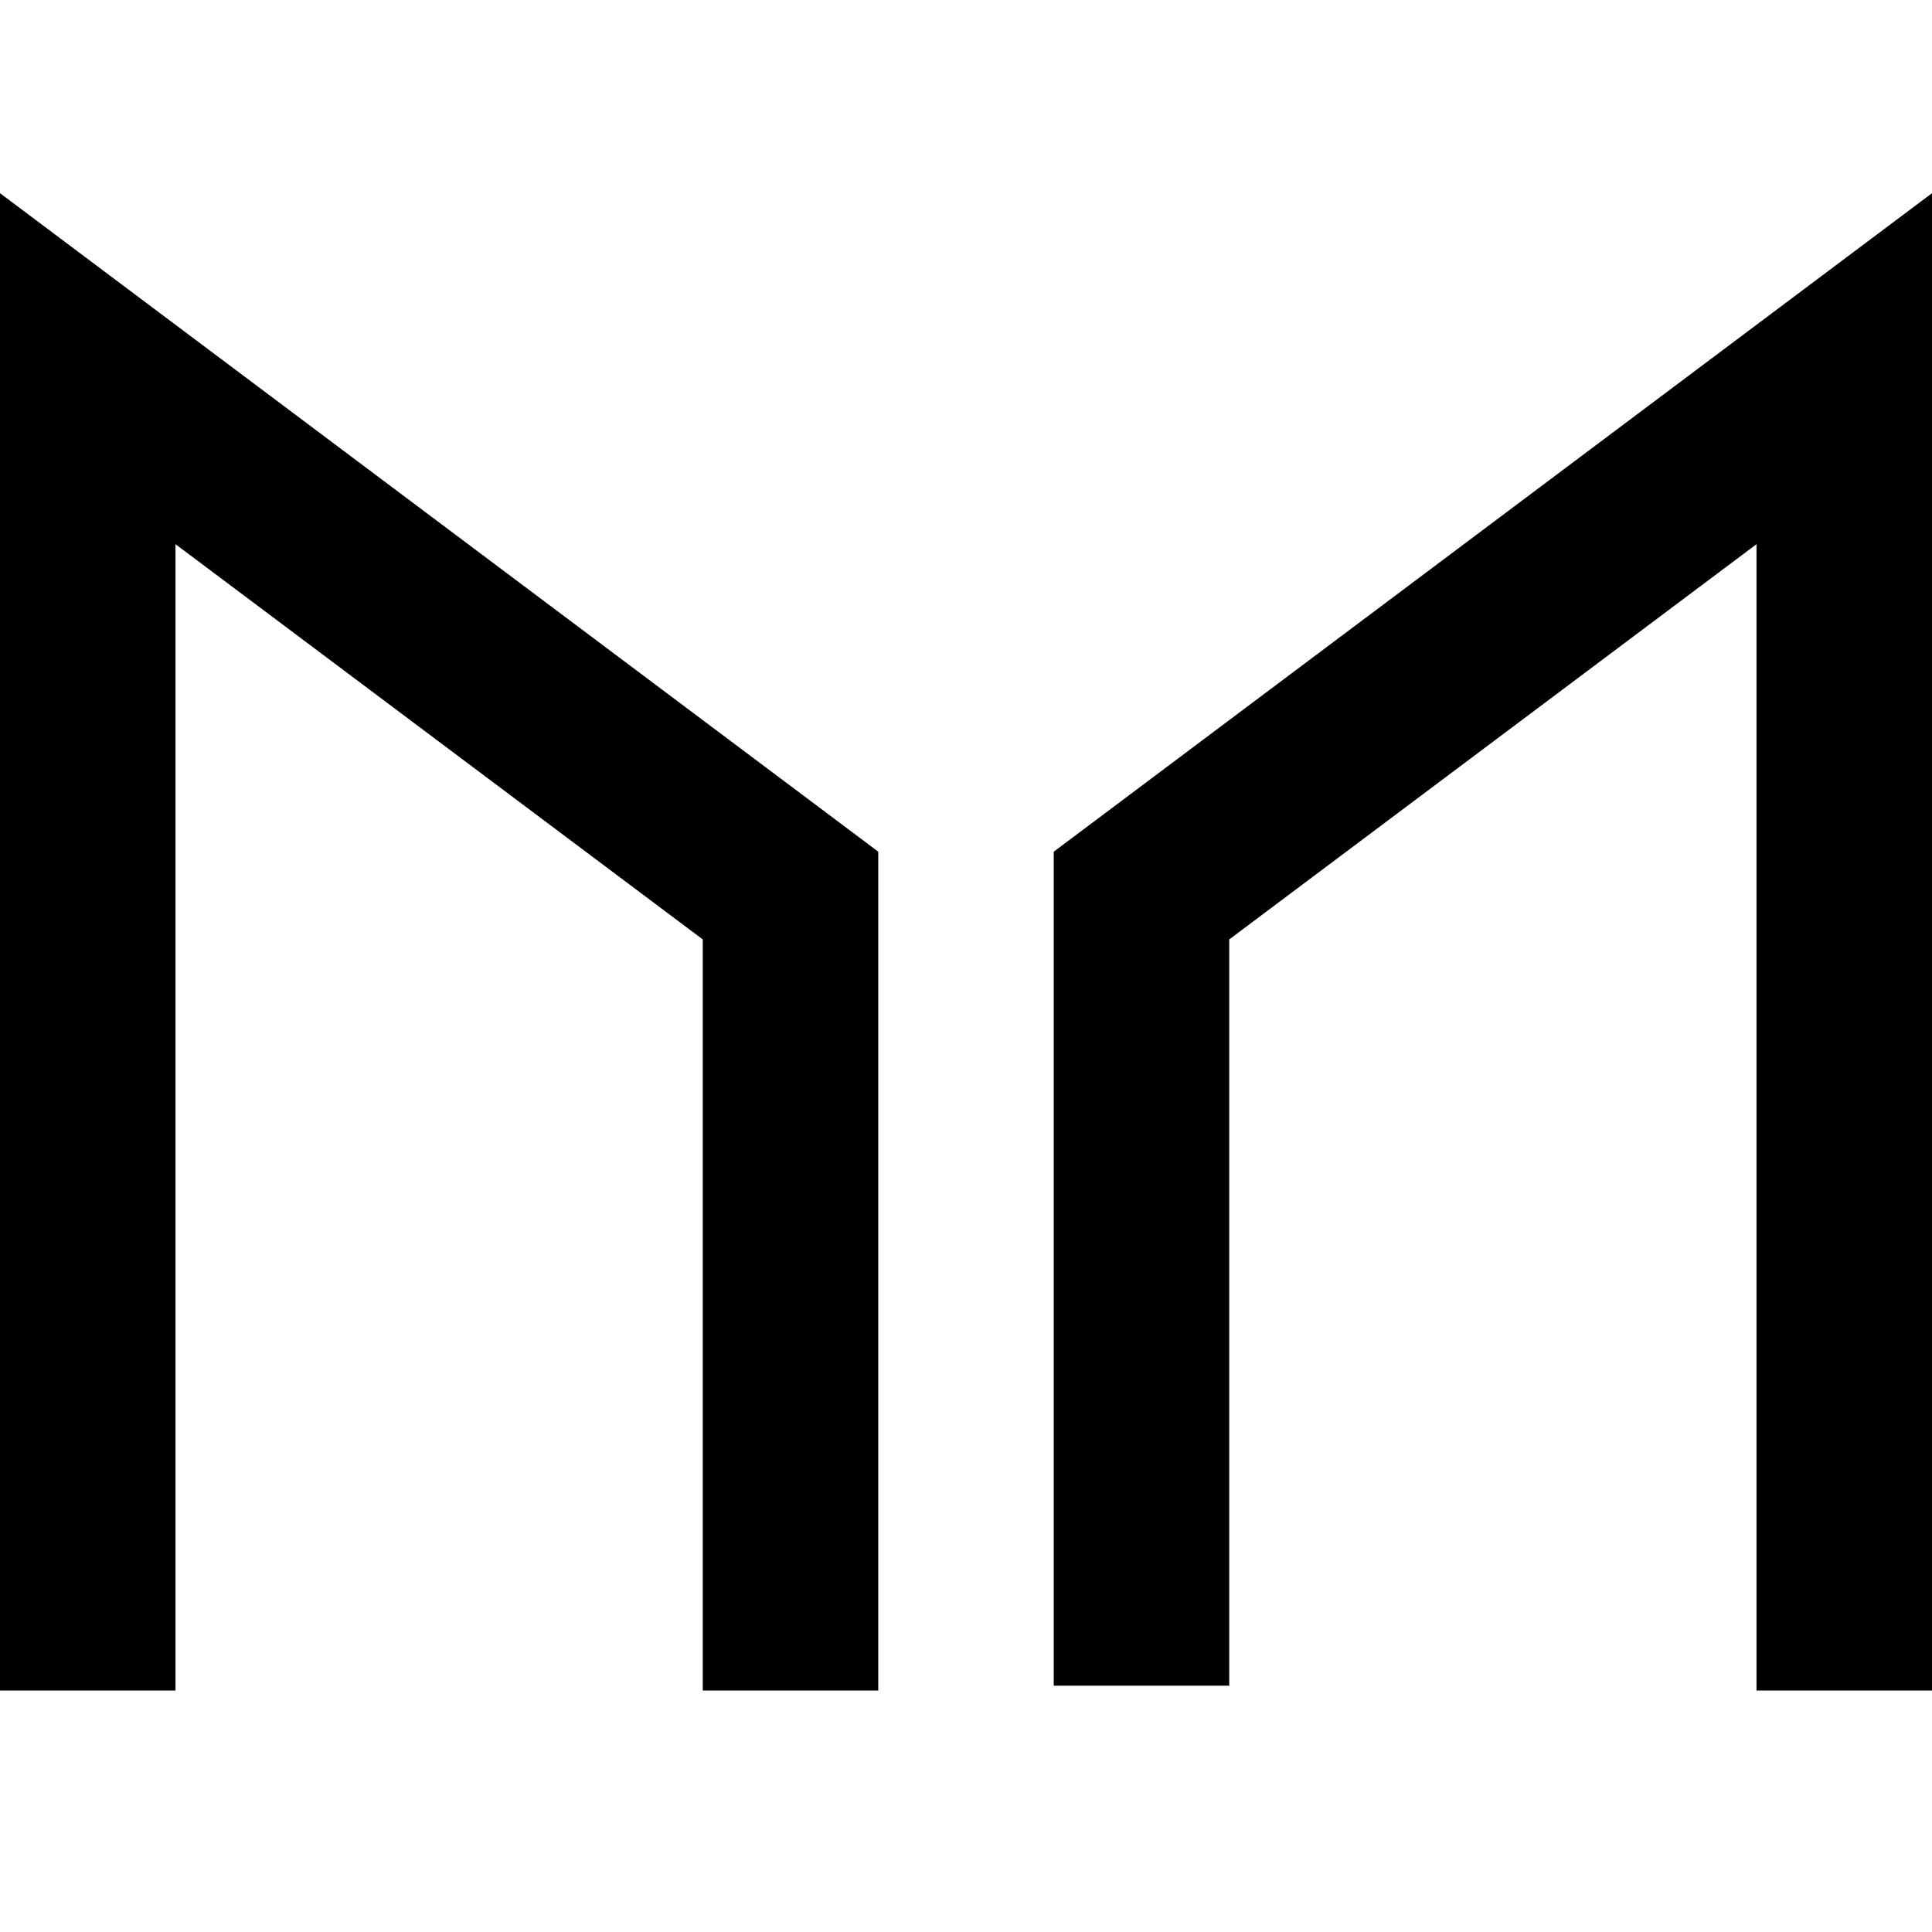 <svg id="Слой_1" data-name="Слой 1" xmlns="http://www.w3.org/2000/svg" viewBox="0 0 24 24"><title>MKRМонтажная область 1</title><path d="M10.91,21H8.73V11.67L2.18,6.76V21H0V2.4l10.91,8.18ZM24,21H21.82V6.76l-6.55,4.91v9.27H13.09V10.58L24,2.4Z"/></svg>